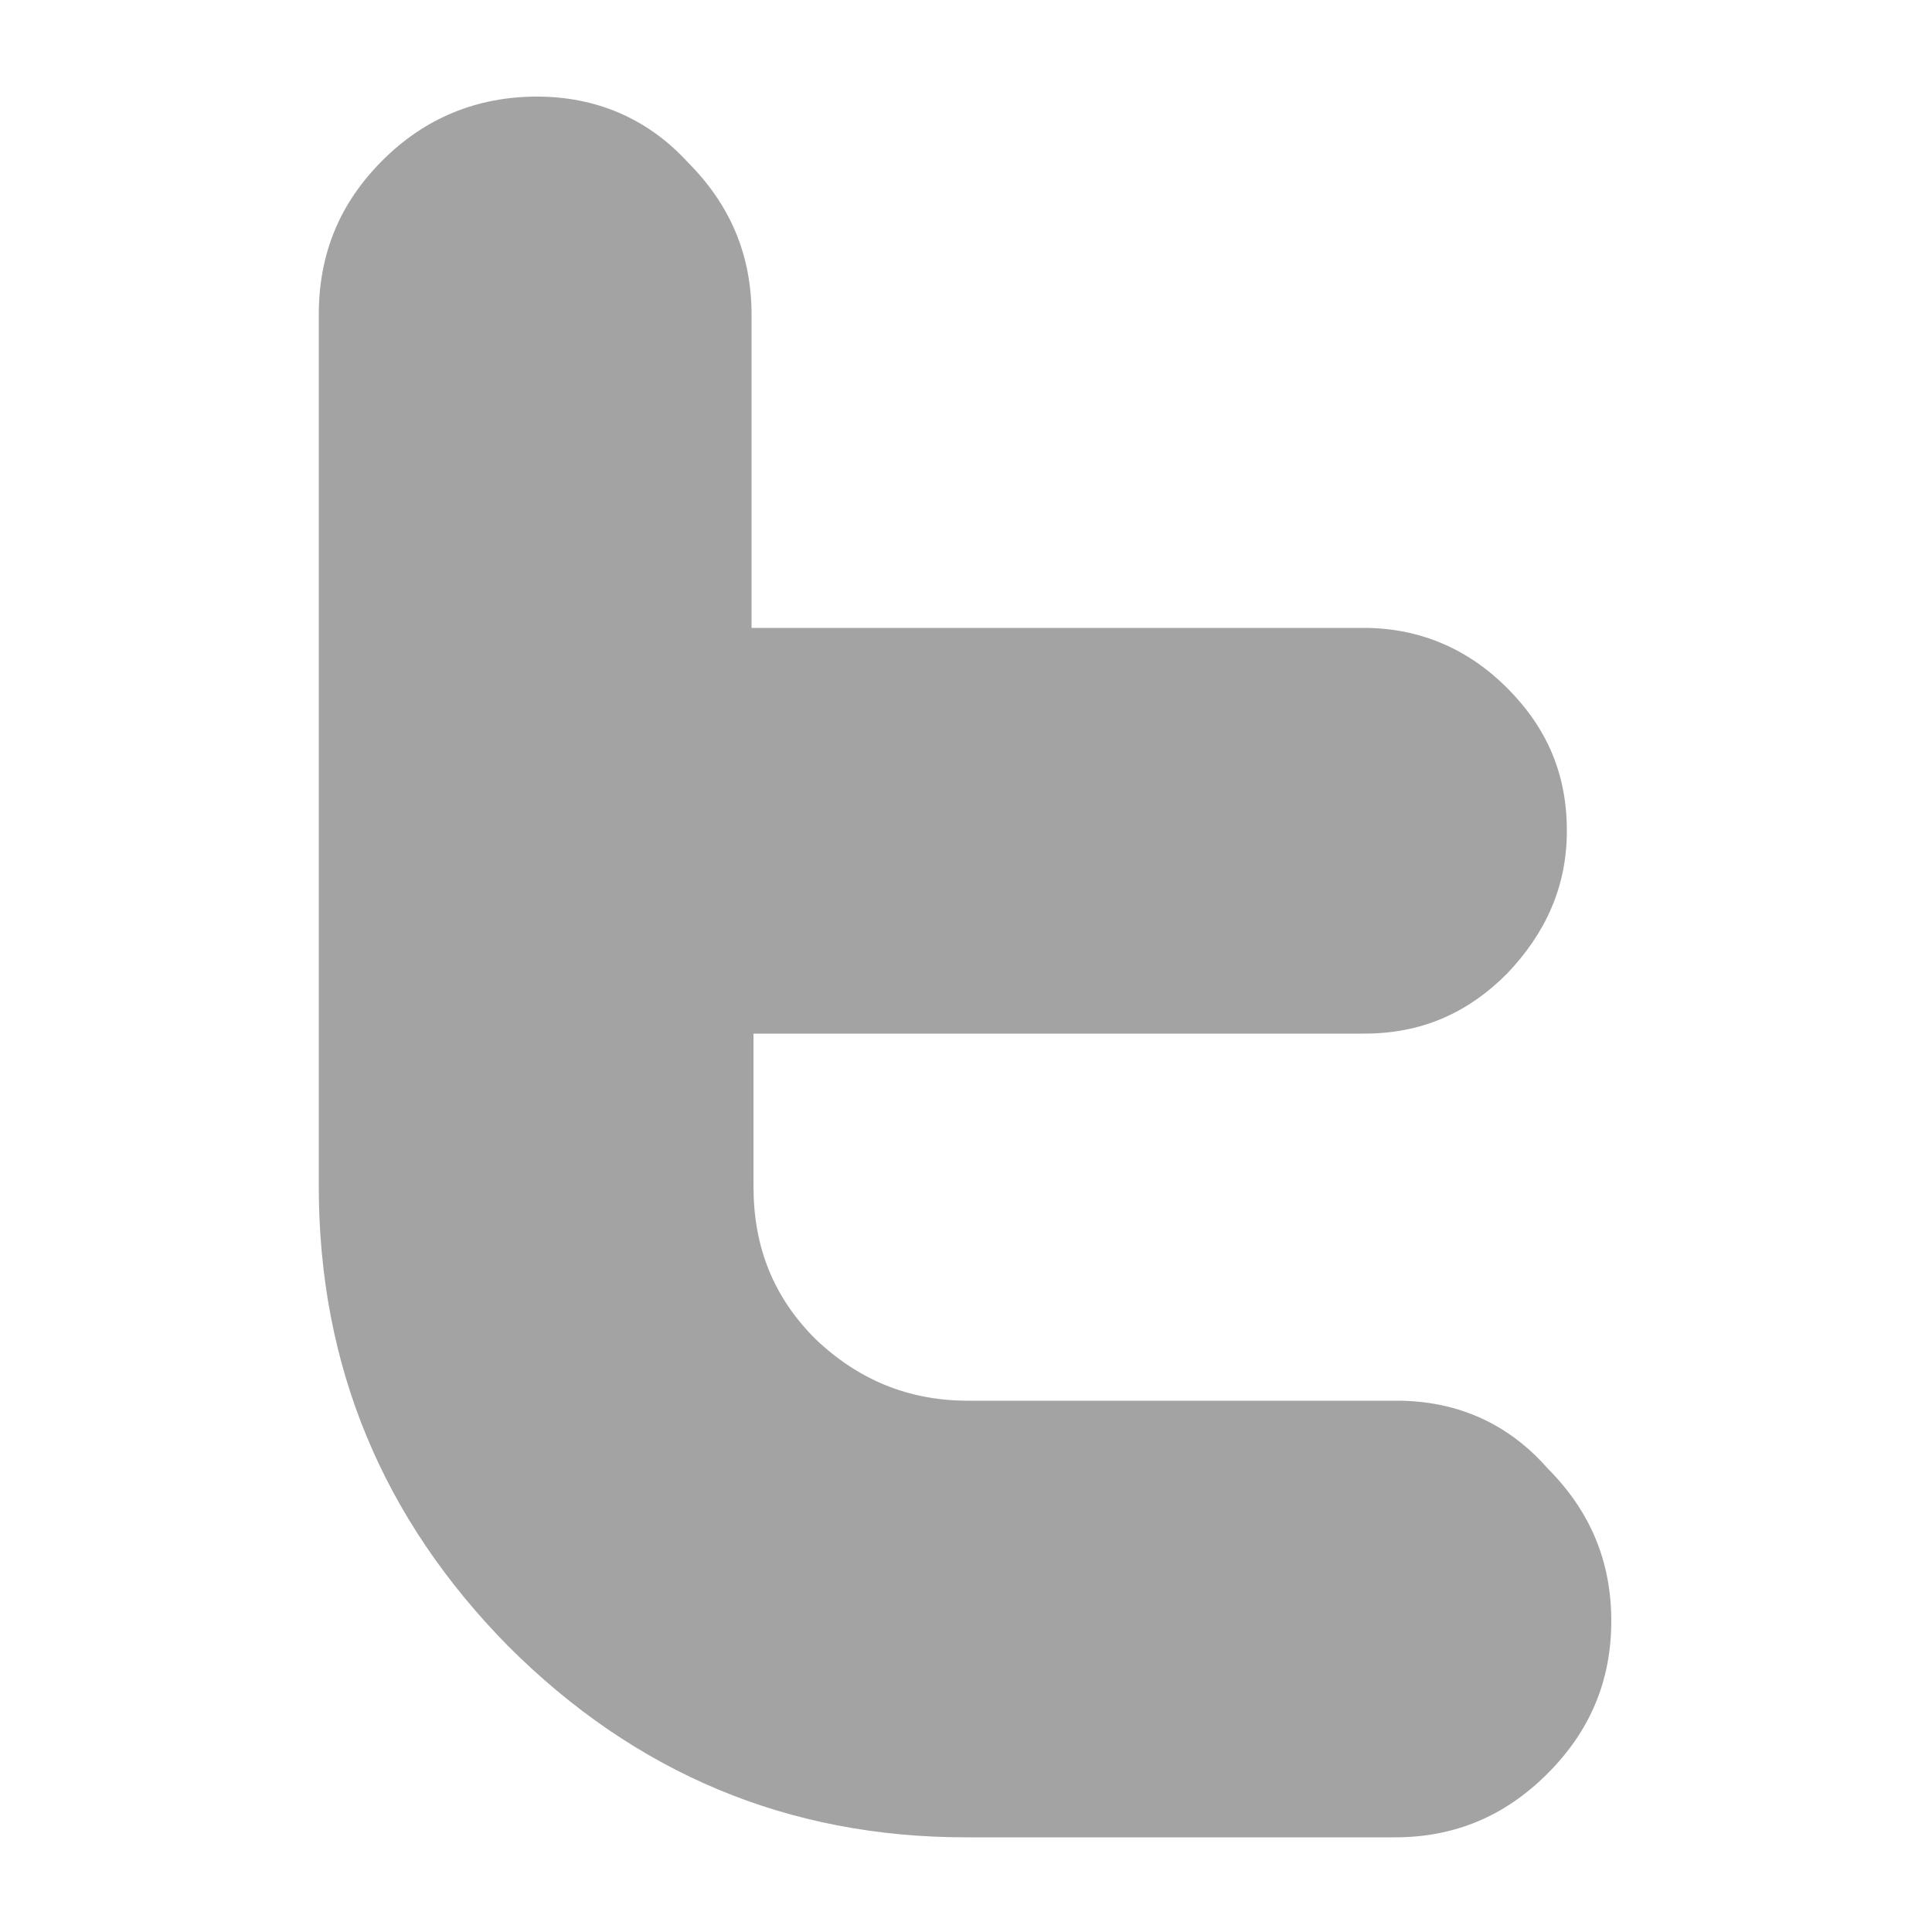 <?xml version="1.0" encoding="utf-8"?>
<!-- Generator: Adobe Illustrator 20.0.0, SVG Export Plug-In . SVG Version: 6.00 Build 0)  -->
<svg version="1.1" id="Icons" xmlns="http://www.w3.org/2000/svg" xmlns:xlink="http://www.w3.org/1999/xlink" x="0px" y="0px"
	 viewBox="0 0 100 100" style="enable-background:new 0 0 100 100;" xml:space="preserve">
<style type="text/css">
	.st0{fill:#A3A3A3;}
</style>
<path id="Twitter" class="st0" d="M72.3,72.5H50.1c-3.1,0-5.7-1.1-7.9-3.2c-2.2-2.2-3.2-4.8-3.2-7.9v-7.9h31.6c2.9,0,5.3-1,7.4-3.1
	c2-2.1,3.1-4.5,3.1-7.4c0-2.9-1-5.3-3.1-7.4c-2-2-4.5-3.1-7.4-3.1H38.9V16.3c0-3.1-1.1-5.7-3.3-7.9C33.5,6.1,30.8,5,27.8,5
	c-3.1,0-5.8,1.1-8,3.3c-2.2,2.2-3.3,4.8-3.3,8v45.1c0,9.3,3.3,17.2,9.8,23.8c6.6,6.6,14.5,9.9,23.7,9.9h22.2c3.1,0,5.7-1.1,7.9-3.3
	c2.2-2.2,3.3-4.8,3.3-7.9c0-3.1-1.1-5.7-3.3-7.9C78,73.6,75.3,72.5,72.3,72.5z"/>
</svg>
